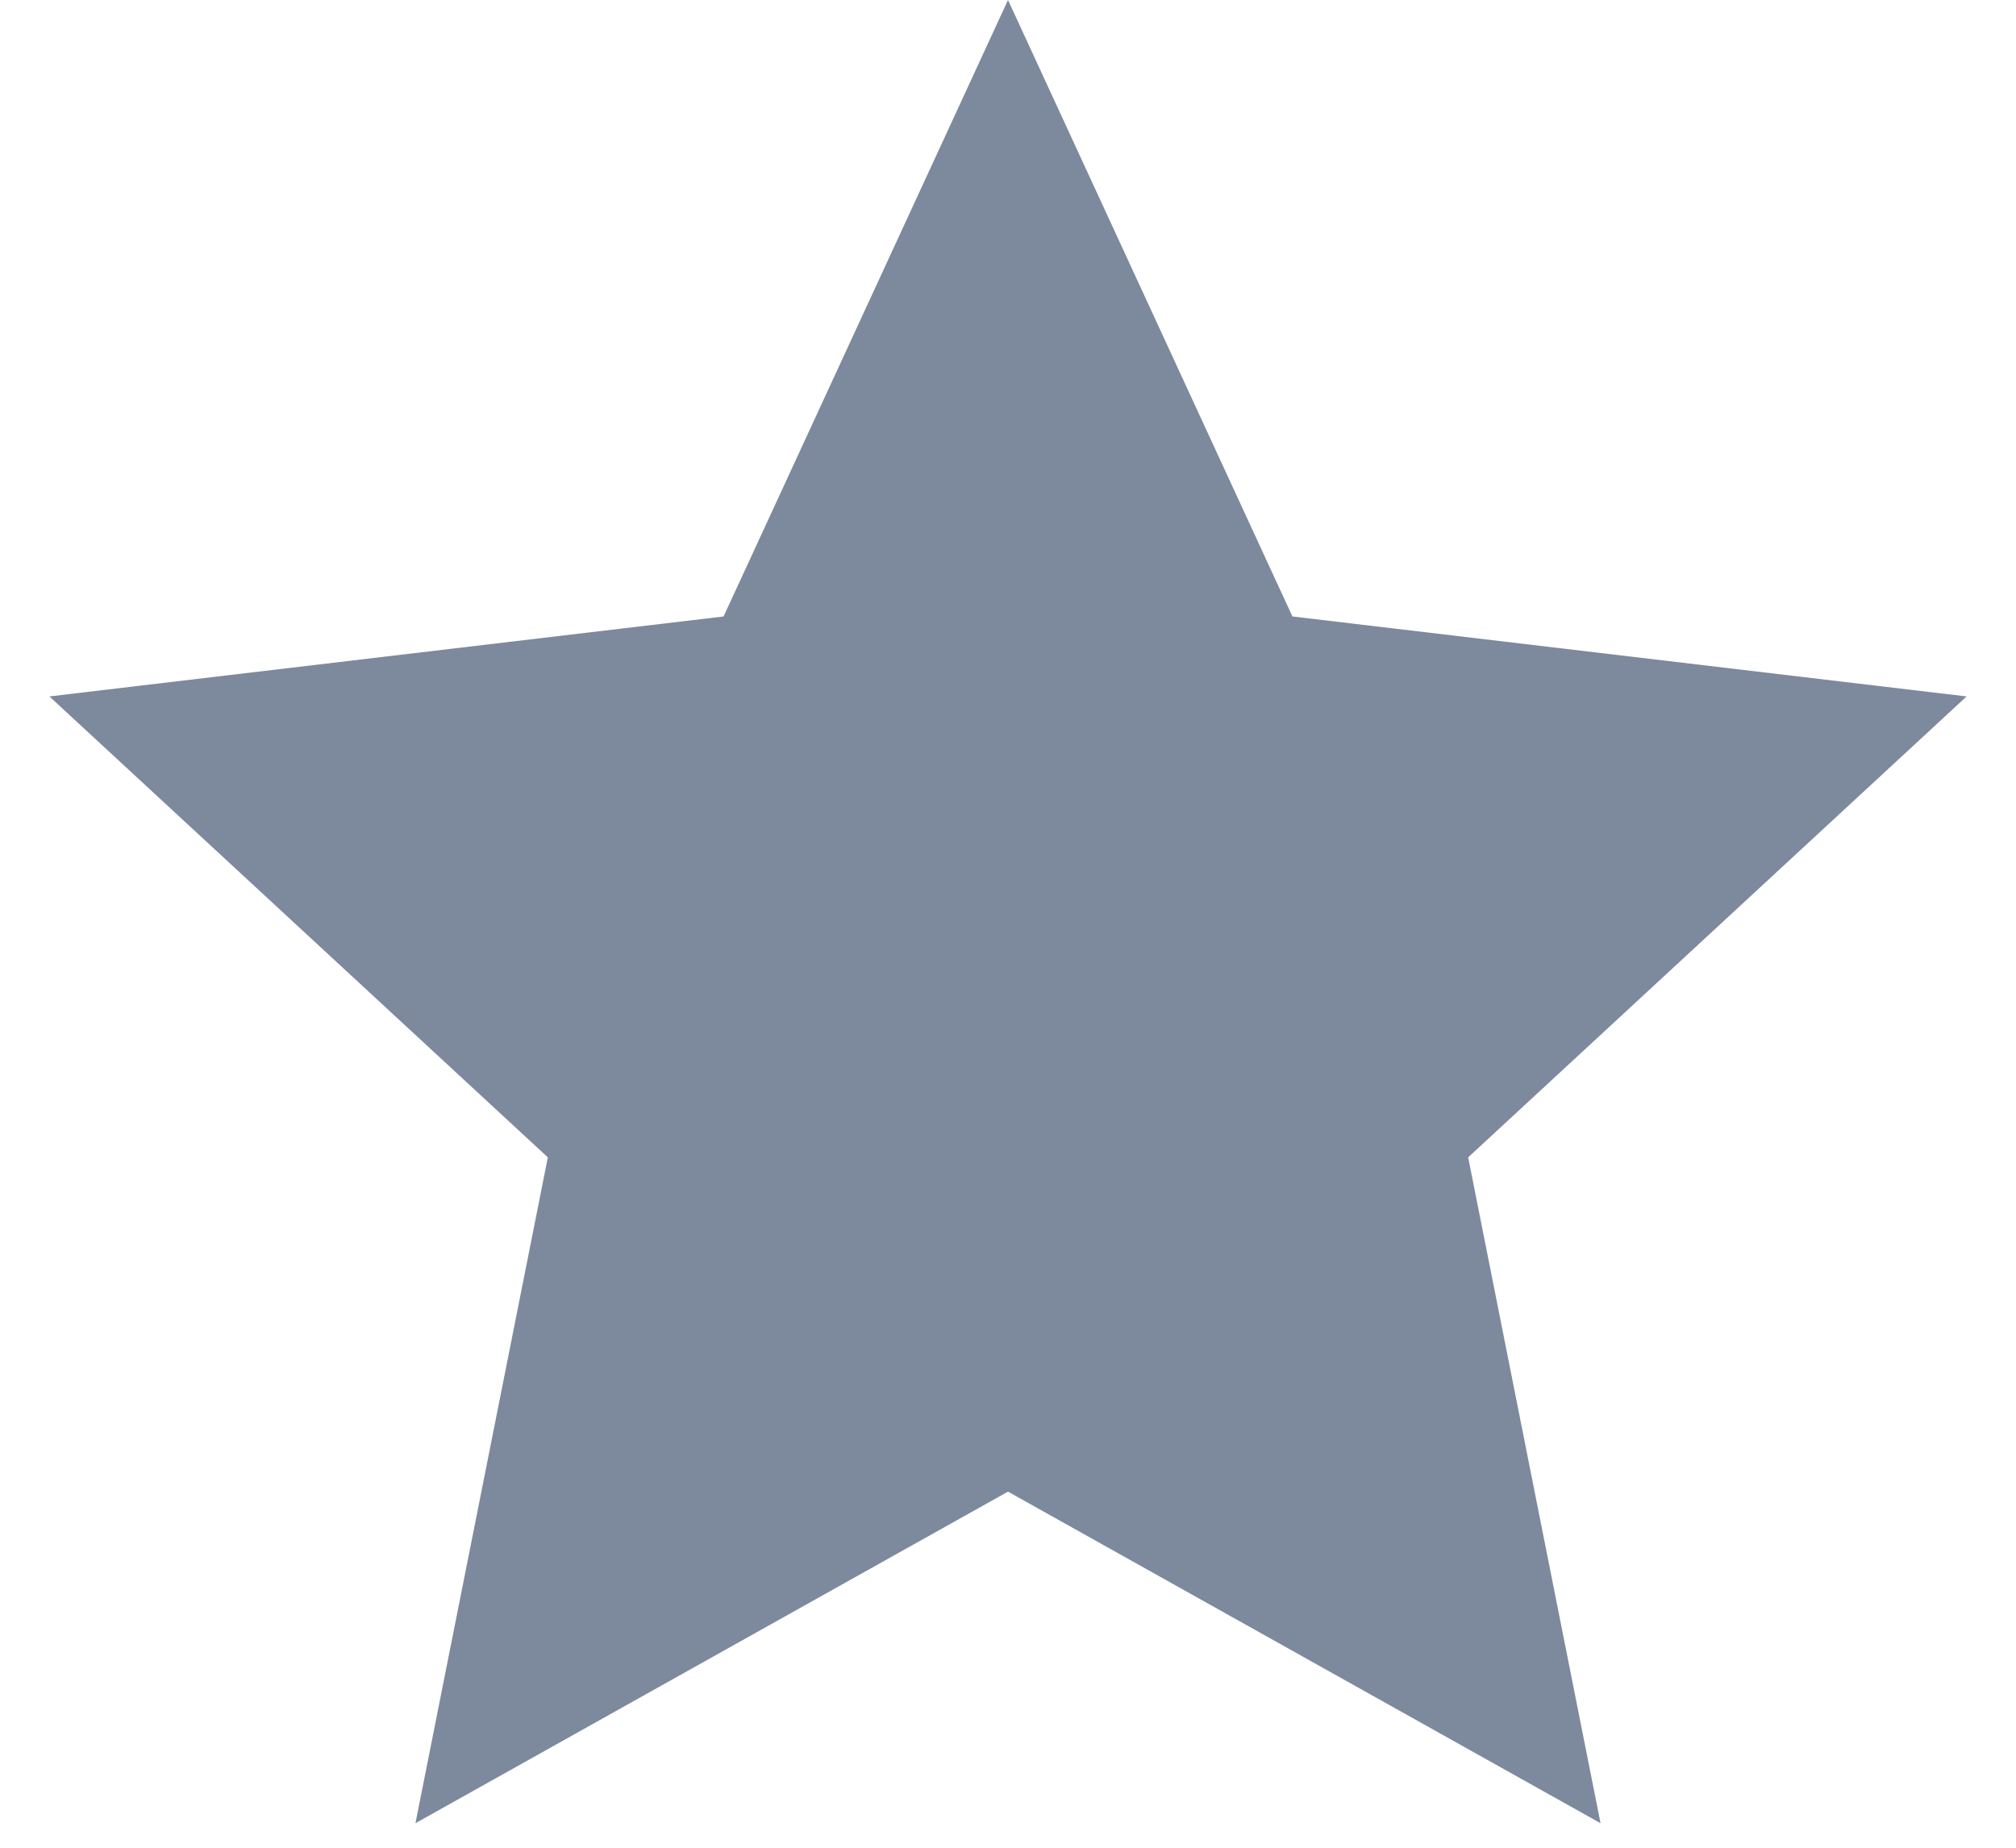 <svg width="12" height="11" viewBox="0 0 12 11" fill="none" xmlns="http://www.w3.org/2000/svg">
<path d="M6 0L7.693 3.67L11.706 4.146L8.739 6.89L9.527 10.854L6 8.88L2.473 10.854L3.261 6.89L0.294 4.146L4.307 3.67L6 0Z" fill="#7D899D"/>
</svg>
